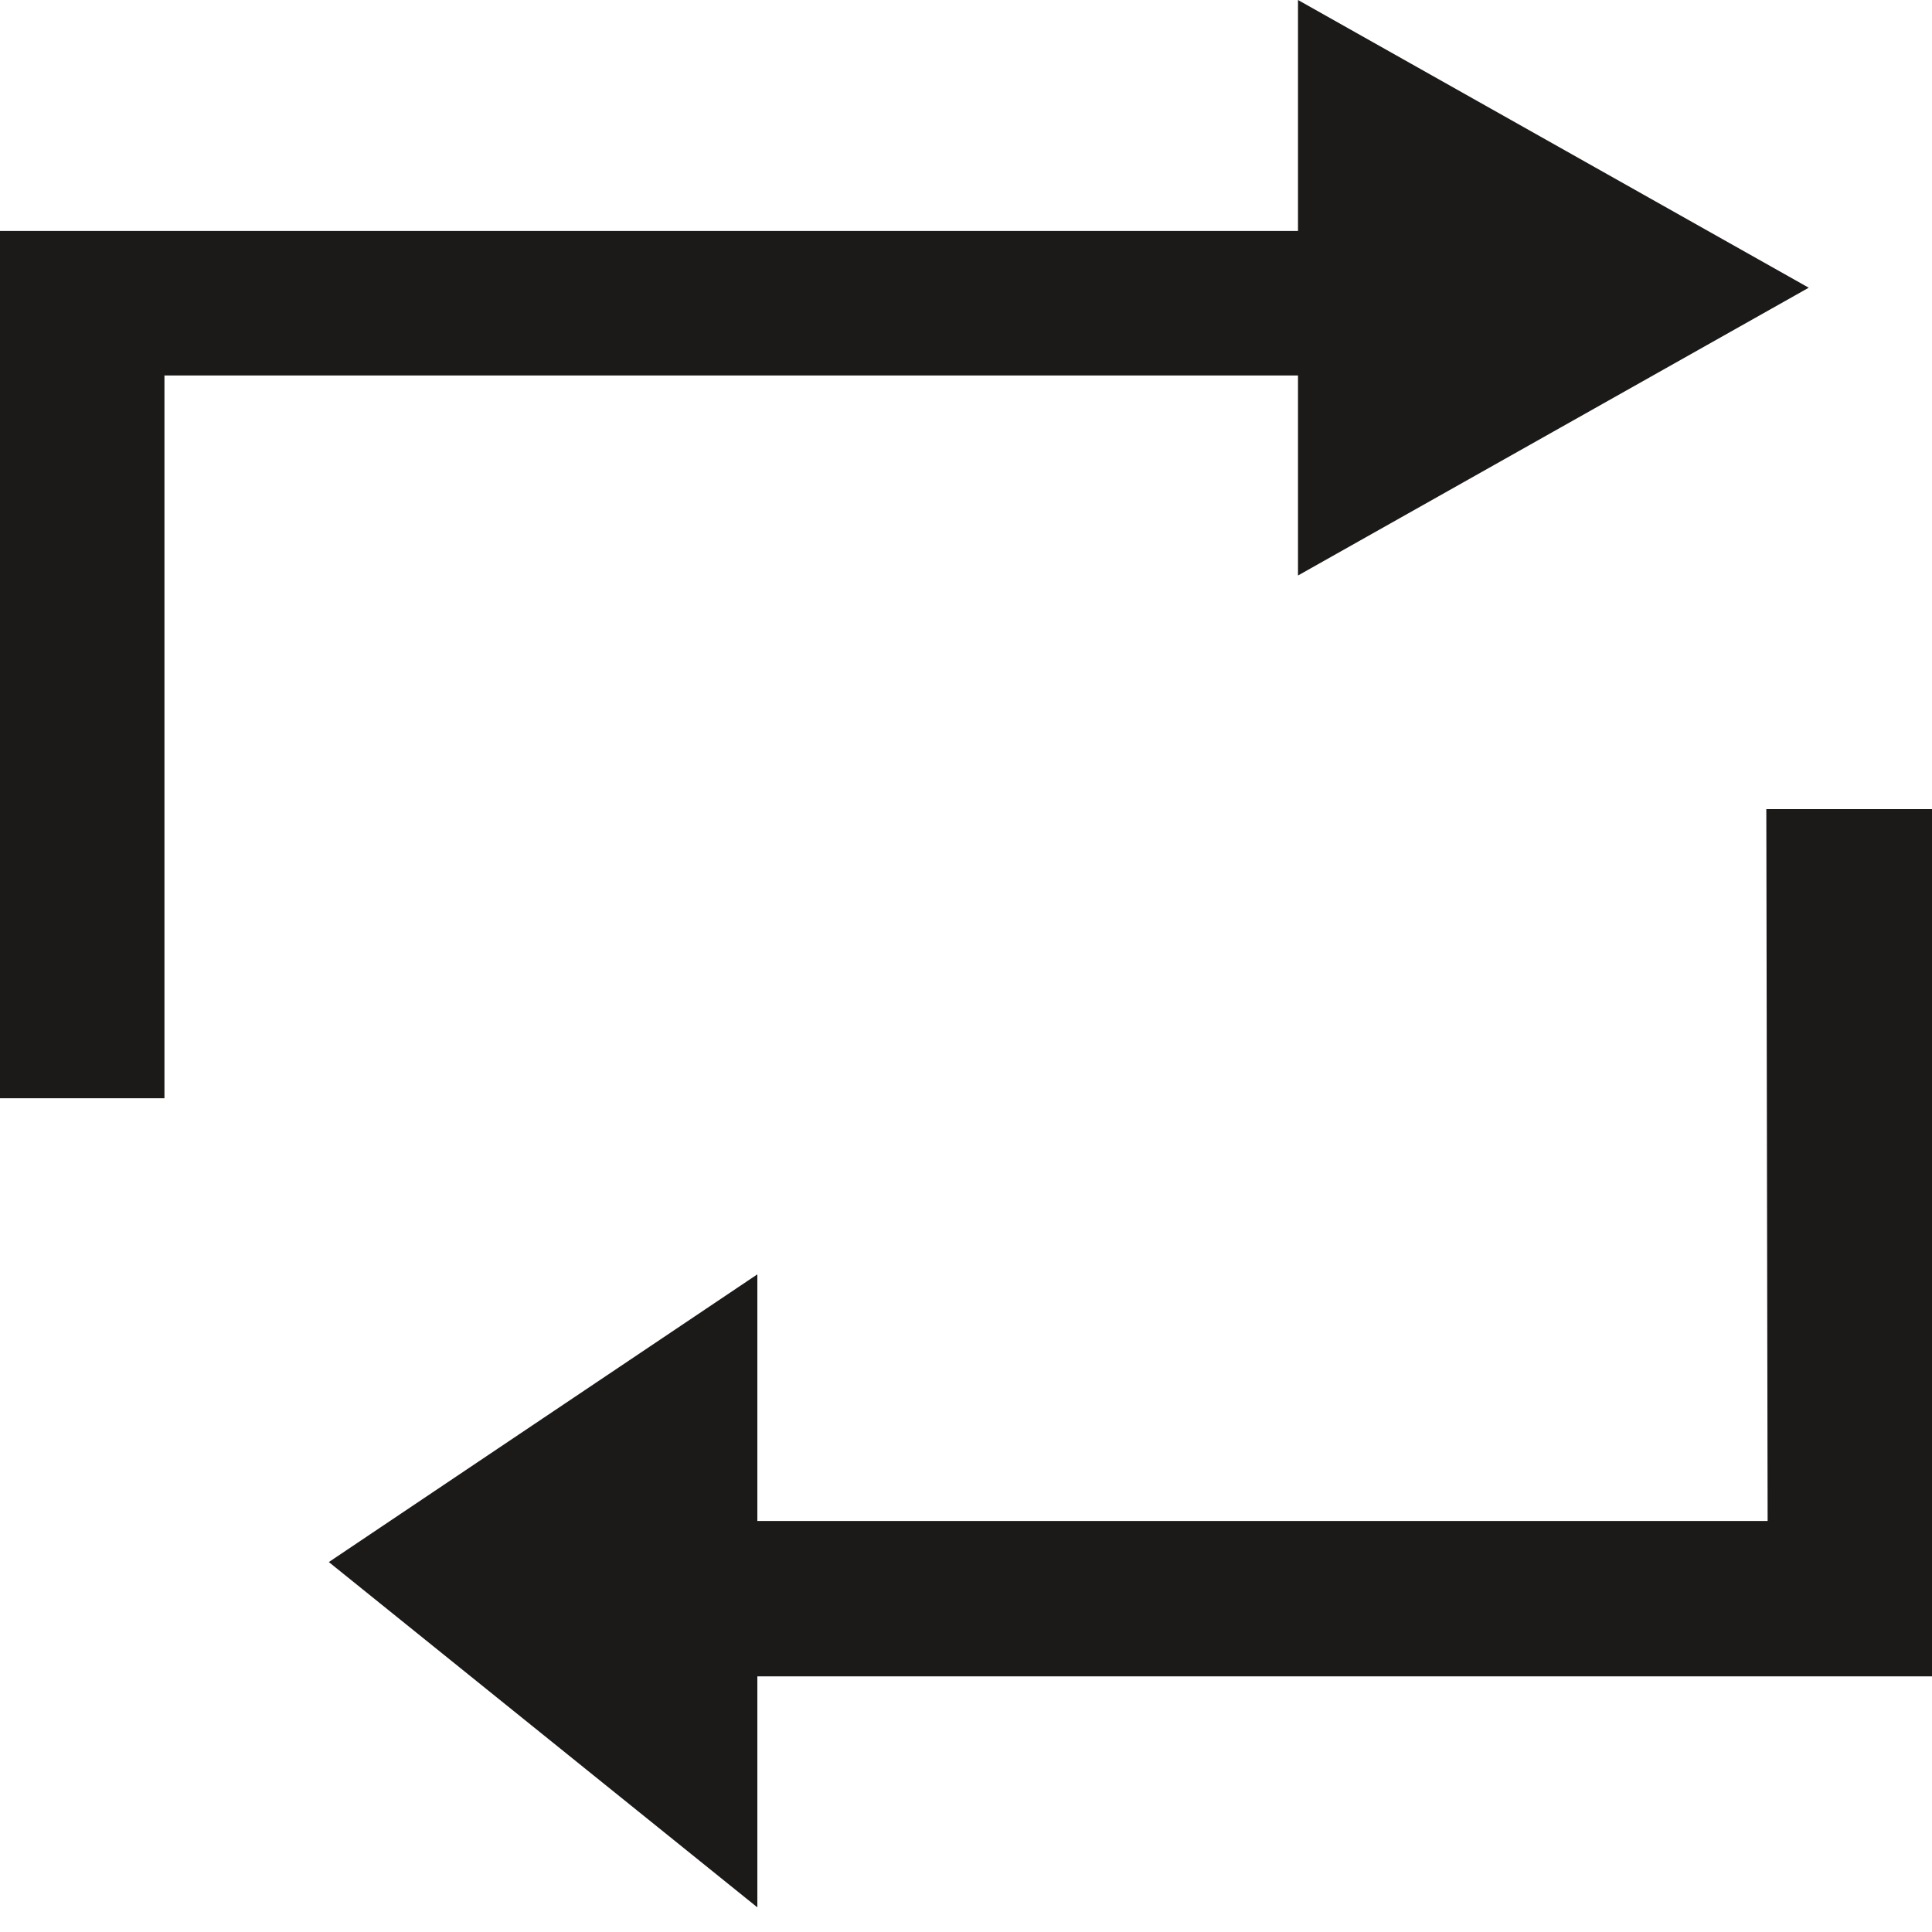 <svg width="25" height="25" viewBox="0 0 25 25" fill="none" xmlns="http://www.w3.org/2000/svg">
<path d="M23.405 3.723L16.796 7.447V4.859H2.128V14.211H0V2.989H16.796V0L23.405 3.723Z" fill="#1C1919"/>
<path d="M9.8 21.692H25V10.47H22.856L22.873 19.681H16.49H9.8V16.49L4.255 20.213L9.8 24.681V21.692Z" fill="#1C1919"/>
</svg>
